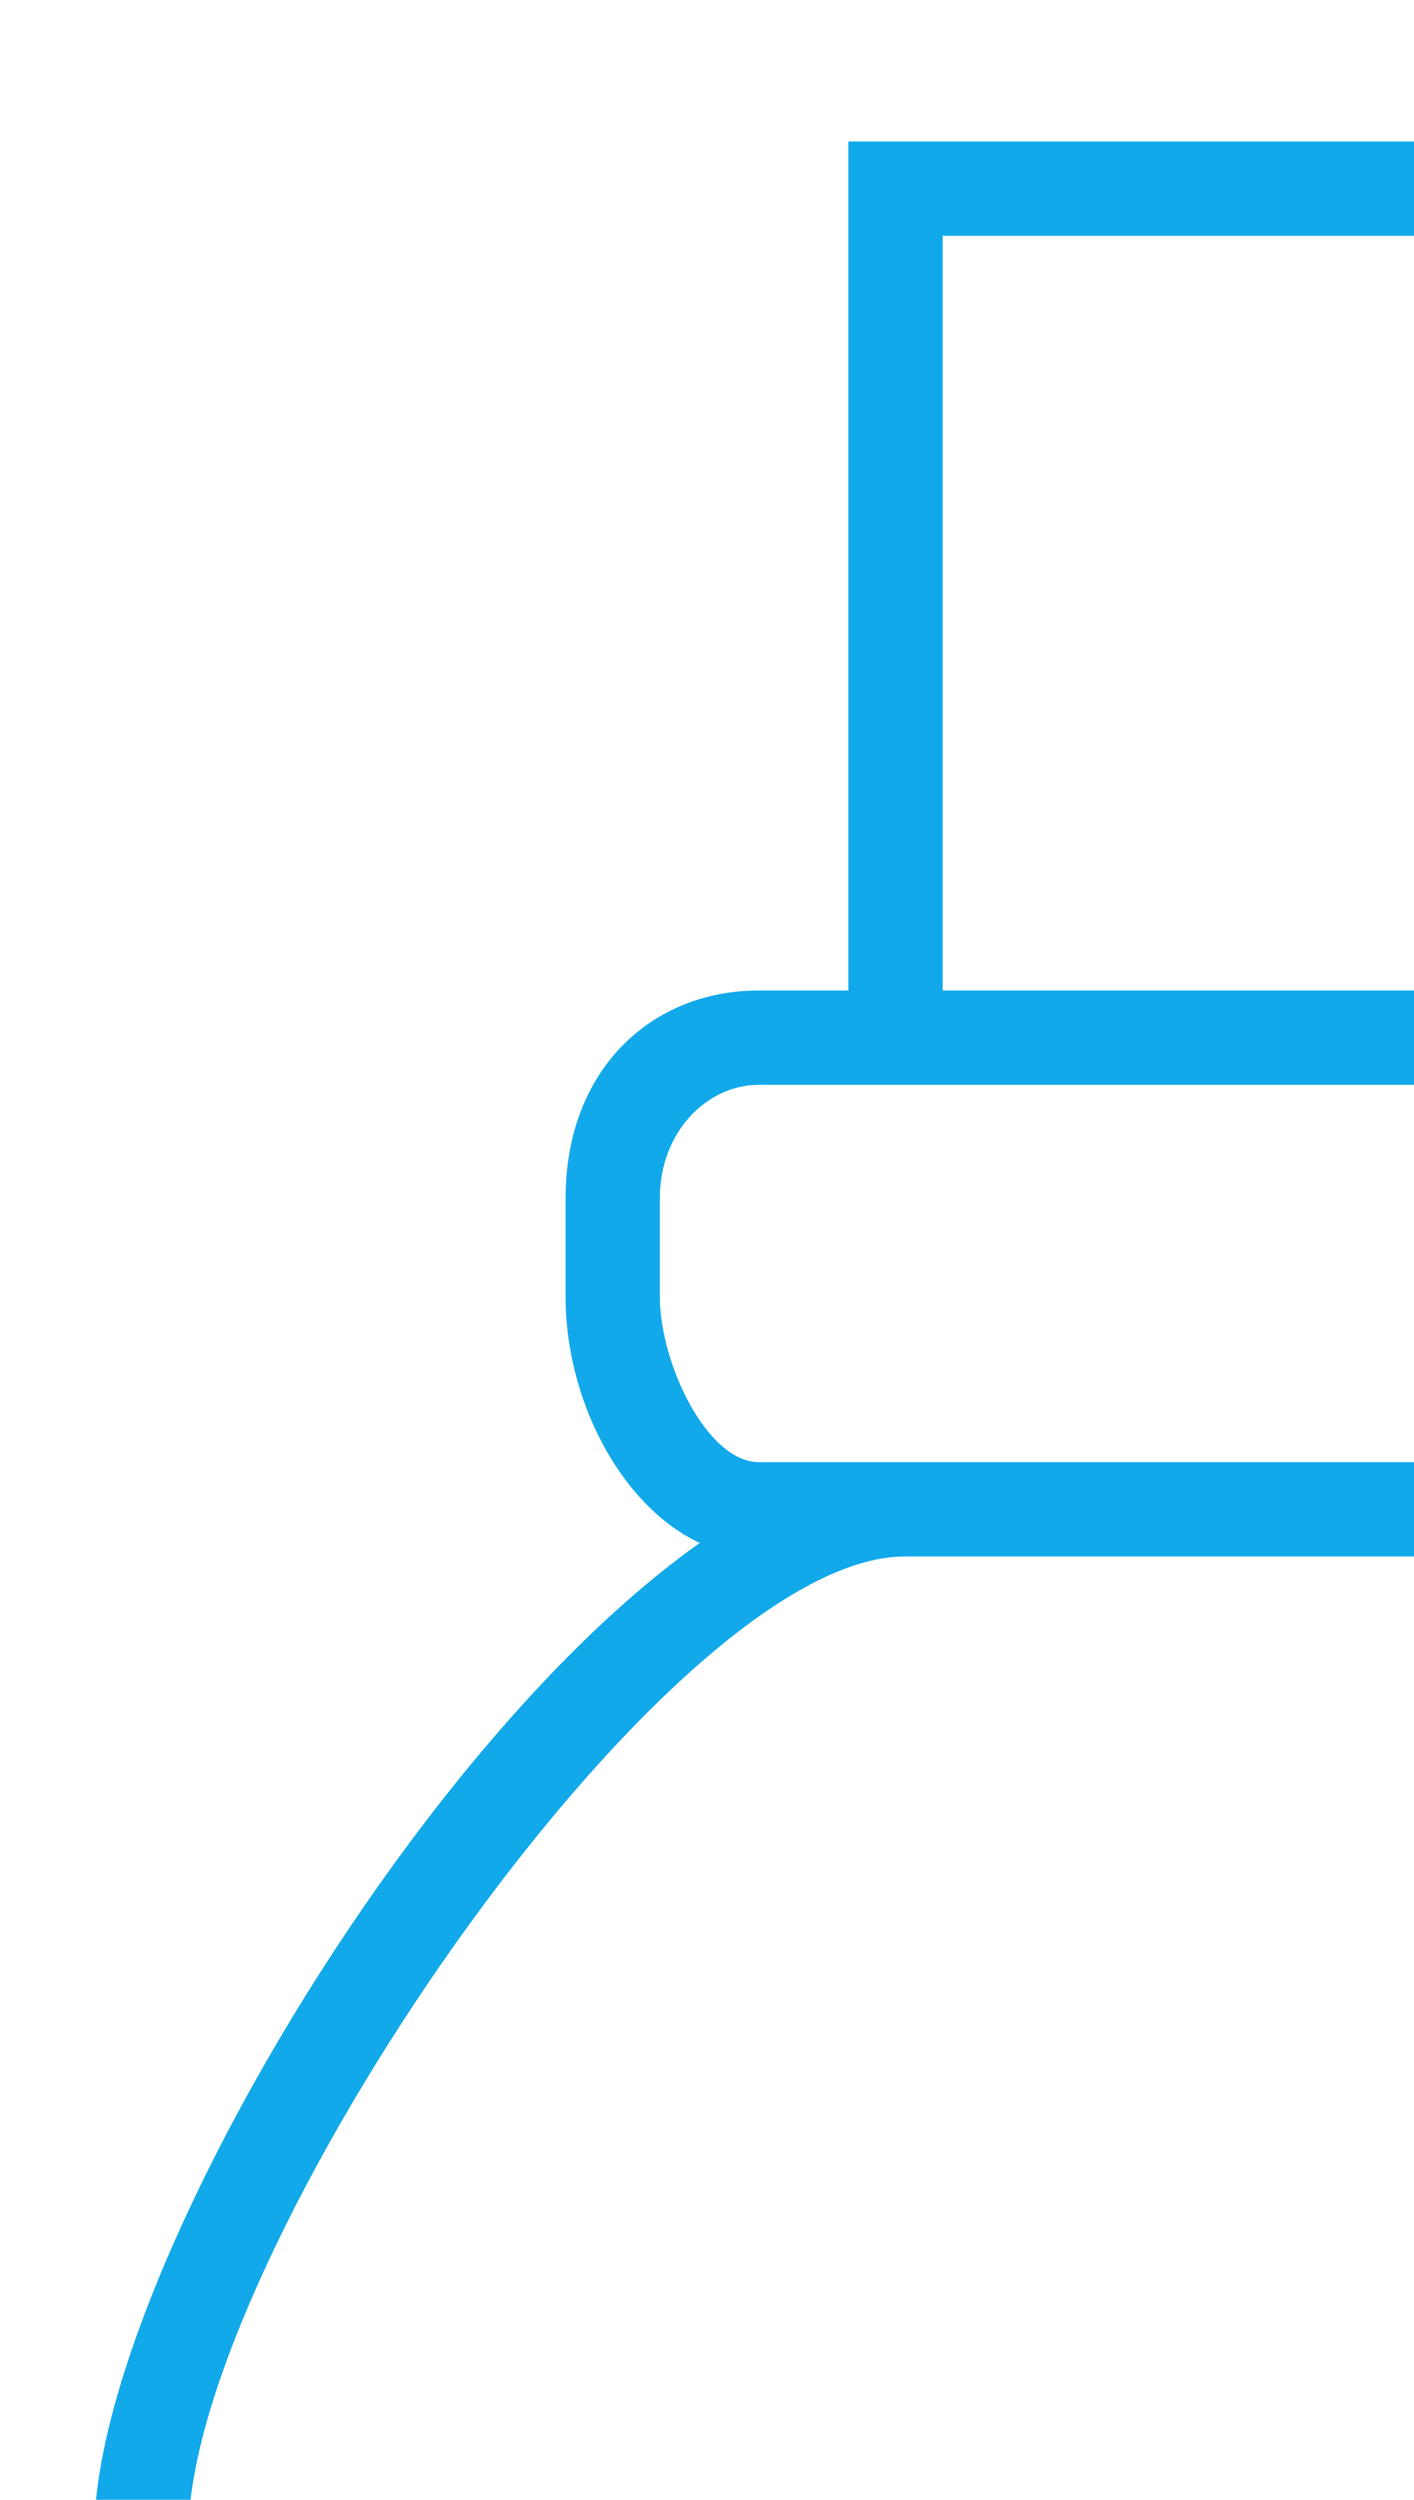 <?xml version="1.0" encoding="utf-8"?>
<!-- Generator: Adobe Illustrator 26.0.2, SVG Export Plug-In . SVG Version: 6.00 Build 0)  -->
<svg version="1.1" id="Слой_1" xmlns="http://www.w3.org/2000/svg" xmlns:xlink="http://www.w3.org/1999/xlink" x="0px" y="0px"
	 viewBox="0 0 30 53" style="enable-background:new 0 0 30 53;" xml:space="preserve">
<style type="text/css">
	.st0{fill:#12A9EB;}
</style>
<path id="bottle" class="st0" d="M46,23H18V3h28V23z M20,21h24V5H20V21z M52,27.5c0,2.7-1.8,5.5-4.1,5.5H16.1
	c-2.3,0-4.1-2.8-4.1-5.5v-2.1c0-2.7,1.8-4.4,4.1-4.4h31.8c2.3,0,4.1,1.7,4.1,4.4V27.5z M50,25.4c0-1.4-1-2.4-2.1-2.4H16.1
	C15,23,14,24,14,25.4v2.1c0,1.4,1,3.5,2.1,3.5h31.8c1.2,0,2.1-2.1,2.1-3.5V25.4z M50,111H13.2C6.8,111,2,105.9,2,99.4V53.7
	C2,47.3,12.4,31,19.2,31h24.9C50.8,31,62,47.4,62,53.7v45.7C62,105.9,56.5,111,50,111z M19.2,33C14.1,33,4,47.9,4,53.7v45.7
	c0,5.4,3.9,9.6,9.2,9.6H50c5.4,0,10-4.2,10-9.6V53.7C60,47.8,49.2,33,44.1,33H19.2z"/>
</svg>
